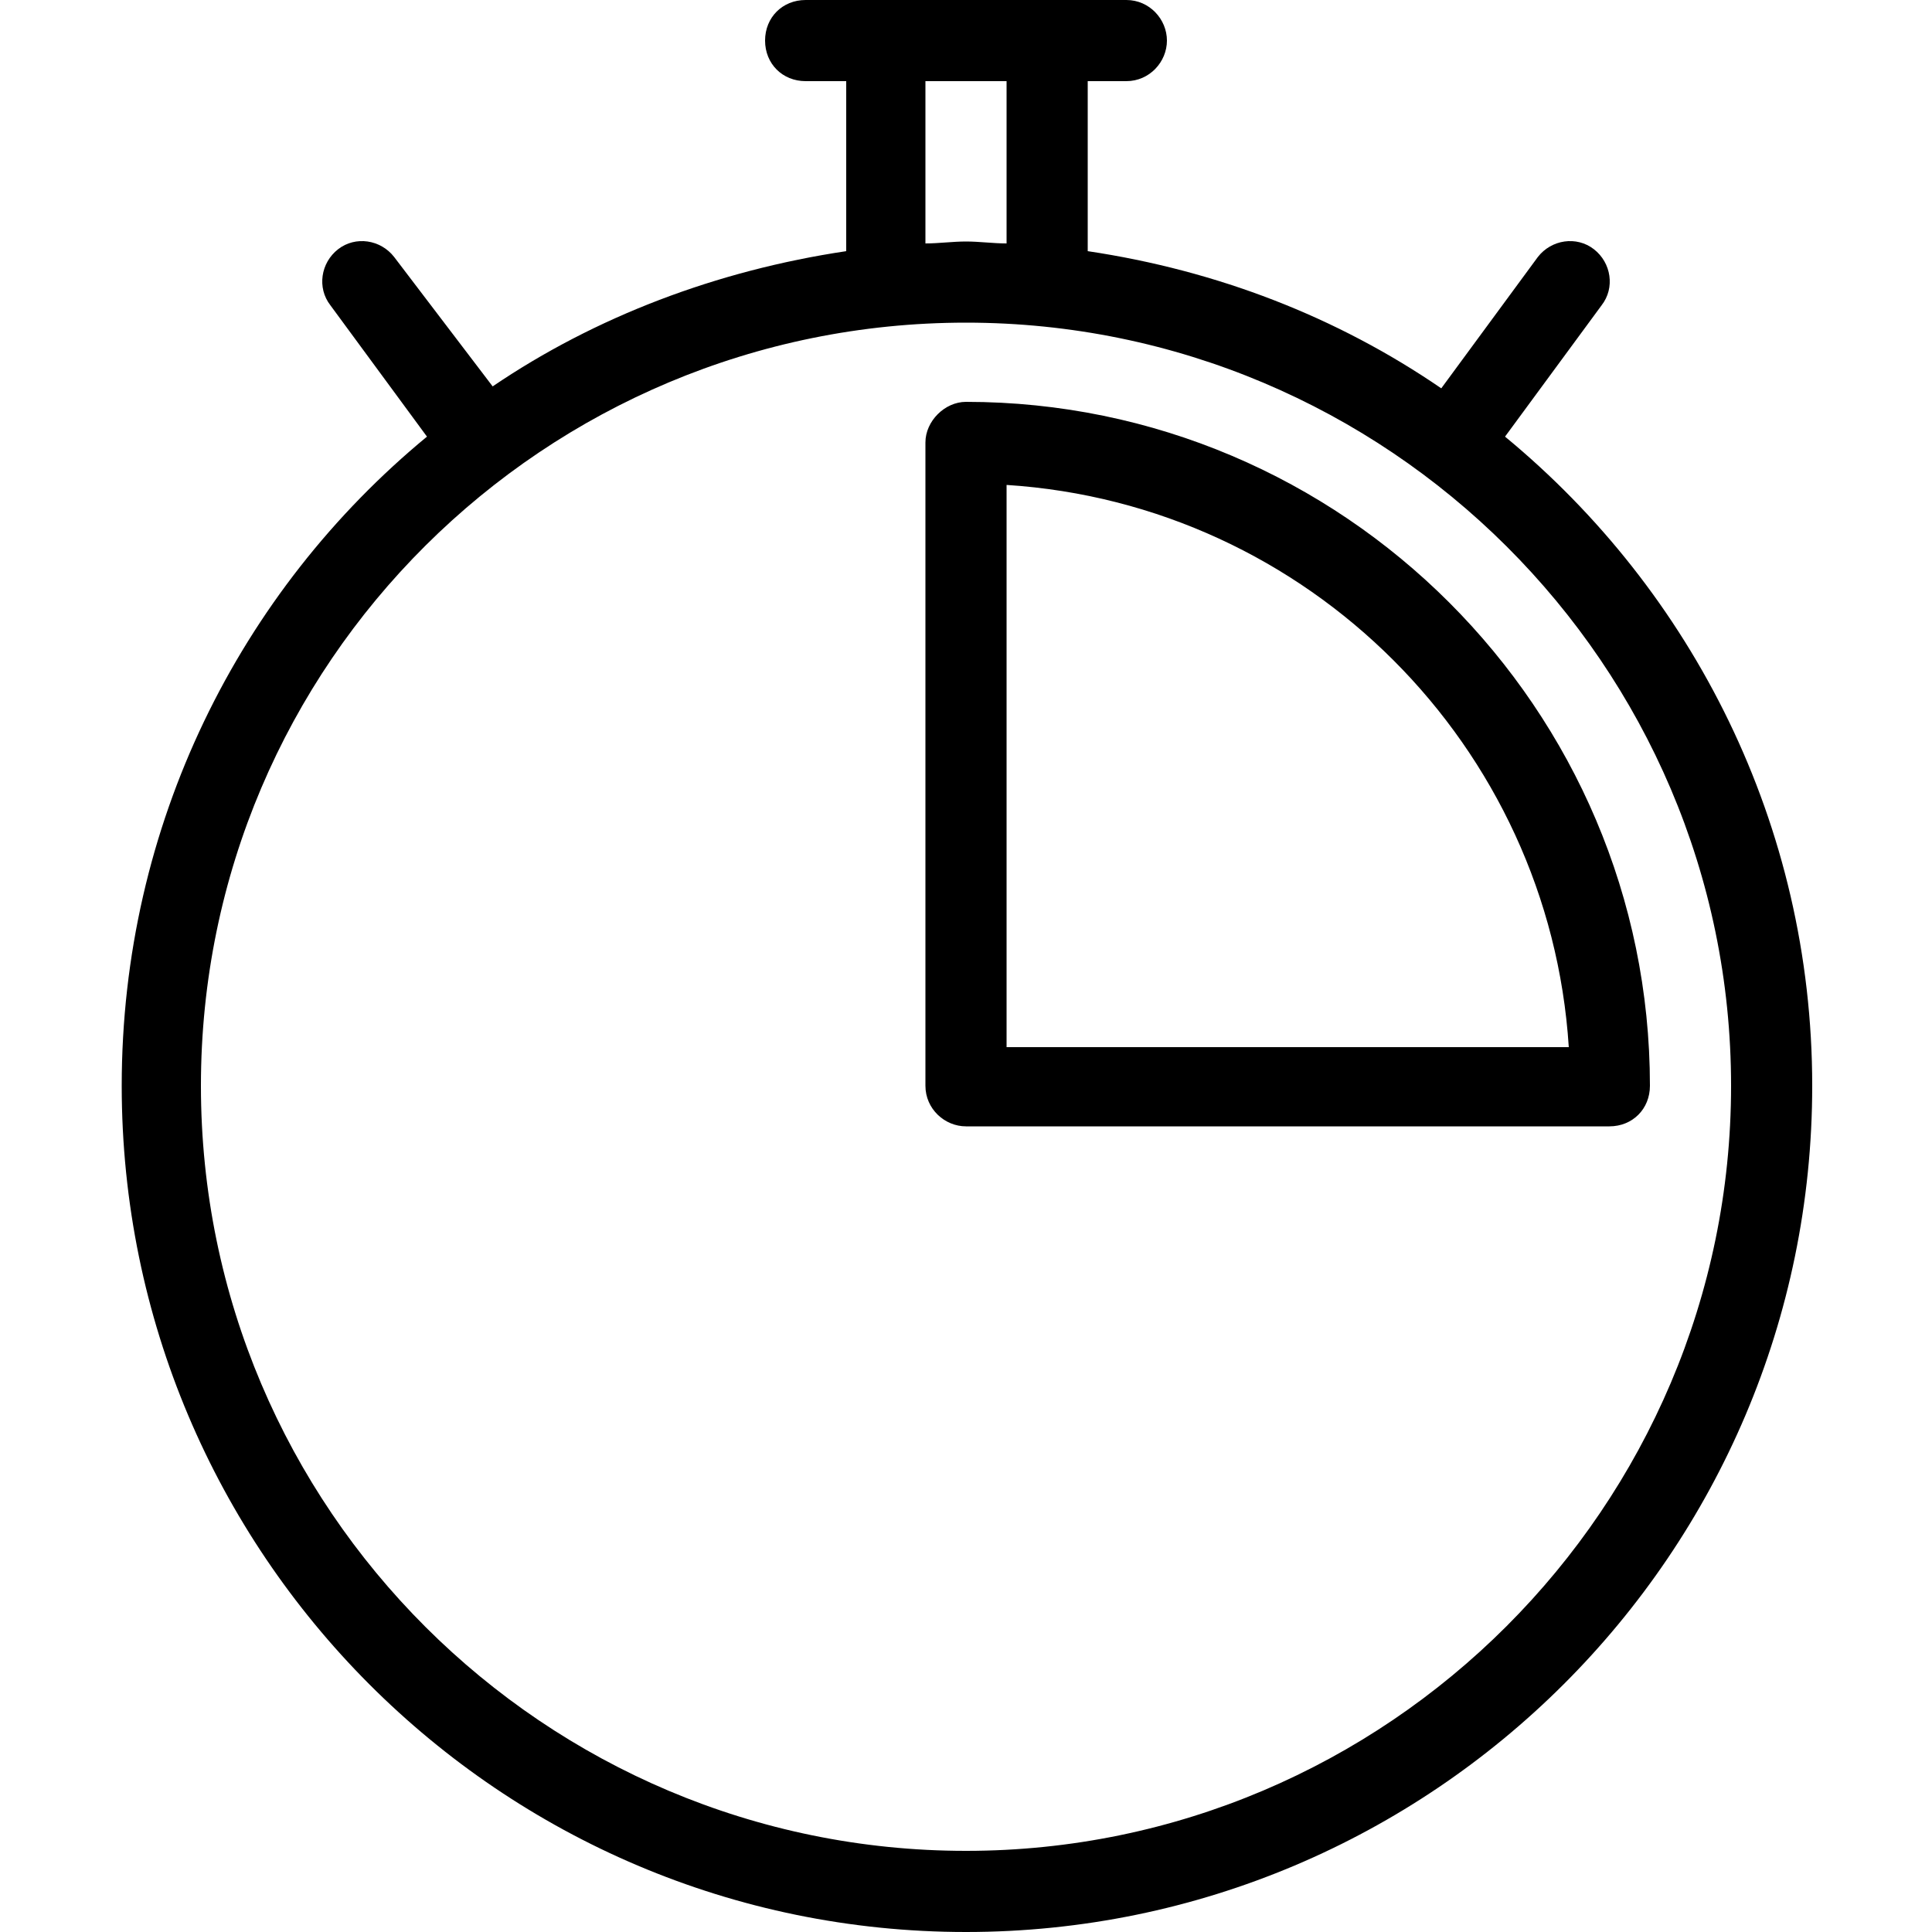  <svg version="1.1" xmlns="http://www.w3.org/2000/svg" width="32" height="32" viewBox="0 0 32 32">  <path d="M24.928 7.232l1.6-2.176c0.224-0.288 0.16-0.704-0.128-0.928s-0.704-0.16-0.928 0.128l-1.6 2.176c-1.728-1.184-3.712-1.952-5.856-2.272v-2.816h0.64c0.384 0 0.672-0.32 0.672-0.672s-0.288-0.672-0.672-0.672h-5.312c-0.384 0-0.672 0.288-0.672 0.672s0.288 0.672 0.672 0.672h0.672v2.816c-2.144 0.32-4.16 1.088-5.856 2.24l-1.632-2.144c-0.224-0.288-0.64-0.352-0.928-0.128s-0.352 0.64-0.128 0.928l1.6 2.176c-3.104 2.56-5.056 6.432-5.056 10.752 0 7.744 6.272 14.016 13.984 14.016s14.016-6.272 14.016-14.016c0-4.32-1.984-8.192-5.088-10.752zM15.328 1.344h1.344v2.688c-0.224 0-0.448-0.032-0.672-0.032s-0.448 0.032-0.672 0.032v-2.688zM16 30.656c-6.976 0-12.672-5.664-12.672-12.672s5.696-12.64 12.672-12.64 12.672 5.664 12.672 12.64-5.696 12.672-12.672 12.672zM16 6.656c-0.352 0-0.672 0.32-0.672 0.672v10.656c0 0.384 0.32 0.672 0.672 0.672h10.656c0.384 0 0.672-0.288 0.672-0.672 0-6.24-5.088-11.328-11.328-11.328zM16.672 17.344v-9.312c4.992 0.32 8.992 4.32 9.312 9.312h-9.312z"></path> </svg> 